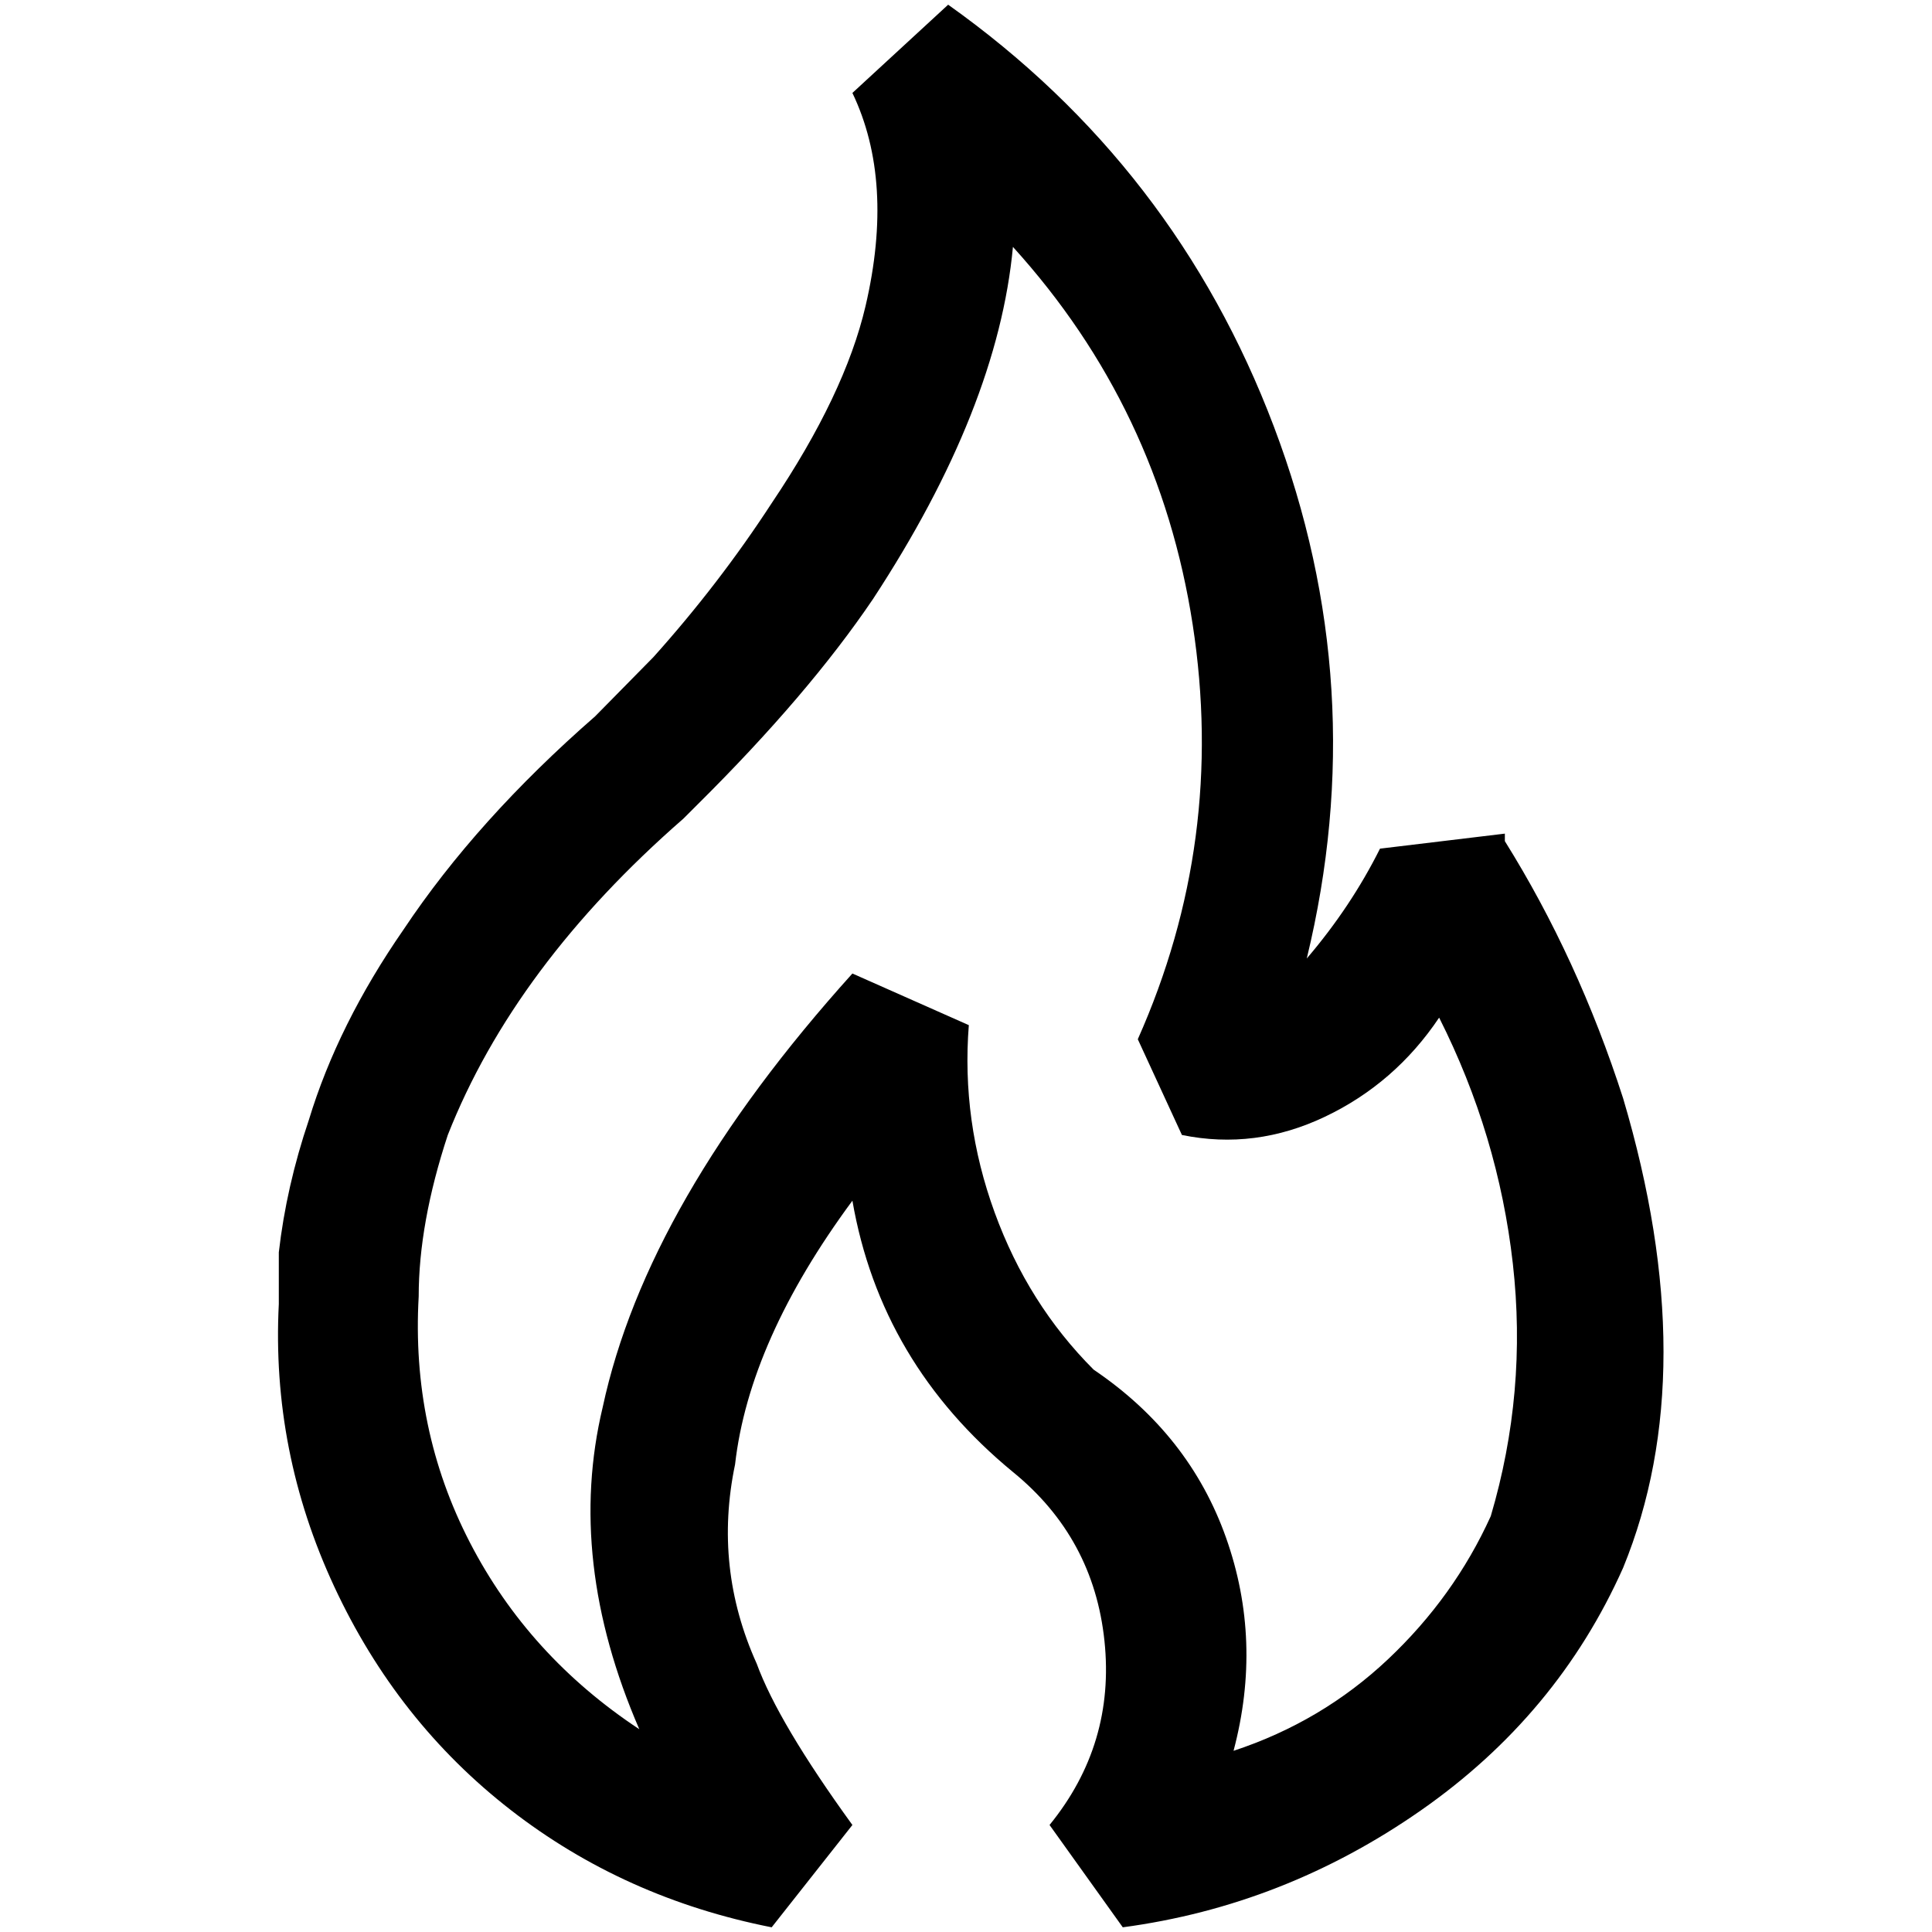 <?xml version="1.0" standalone="no"?>
<!DOCTYPE svg PUBLIC "-//W3C//DTD SVG 1.1//EN" "http://www.w3.org/Graphics/SVG/1.1/DTD/svg11.dtd" >
<svg xmlns="http://www.w3.org/2000/svg" xmlns:xlink="http://www.w3.org/1999/xlink" version="1.1" width="2048" height="2048" viewBox="-10 0 2058 2048">
   <path fill="currentColor"
d="M1186 2048l-78 -109q70 -86 58.5 -196t-97.5 -180q-141 -116 -171 -289q-110 149 -125 281q-23 110 23 212q23 63 102 172l-86 109q-157 -31 -278 -125t-188 -238t-59 -301v-55q8 -70 32 -141q31 -102 101 -203q78 -117 204 -227l62 -63q70 -78 126 -164
q78 -116 100 -210q31 -133 -14 -227l102 -94q242 172 347 449.5t35 566.5q47 -55 78 -117l133 -16v8q78 125 126 274q86 290 0 500q-70 157 -215.5 258.5t-317.5 124.5zM898 1032l124 55q-8 102 27.5 199.5t105.5 167.5q102 69 141 179t8 227q94 -31 164.5 -97.5
t109.5 -152.5q39 -132 23.5 -269t-78.5 -262q-47 70 -121.5 105.5t-152.5 19.5l-47 -102q94 -211 58.5 -441.5t-191.5 -402.5q-16 172 -149 375q-69 102 -187 219l-15 15q-180 157 -251 337q-31 94 -31 172q-8 141 54.5 262t180.5 199q-78 -180 -39 -343q47 -219 266 -462z
" />
</svg>
